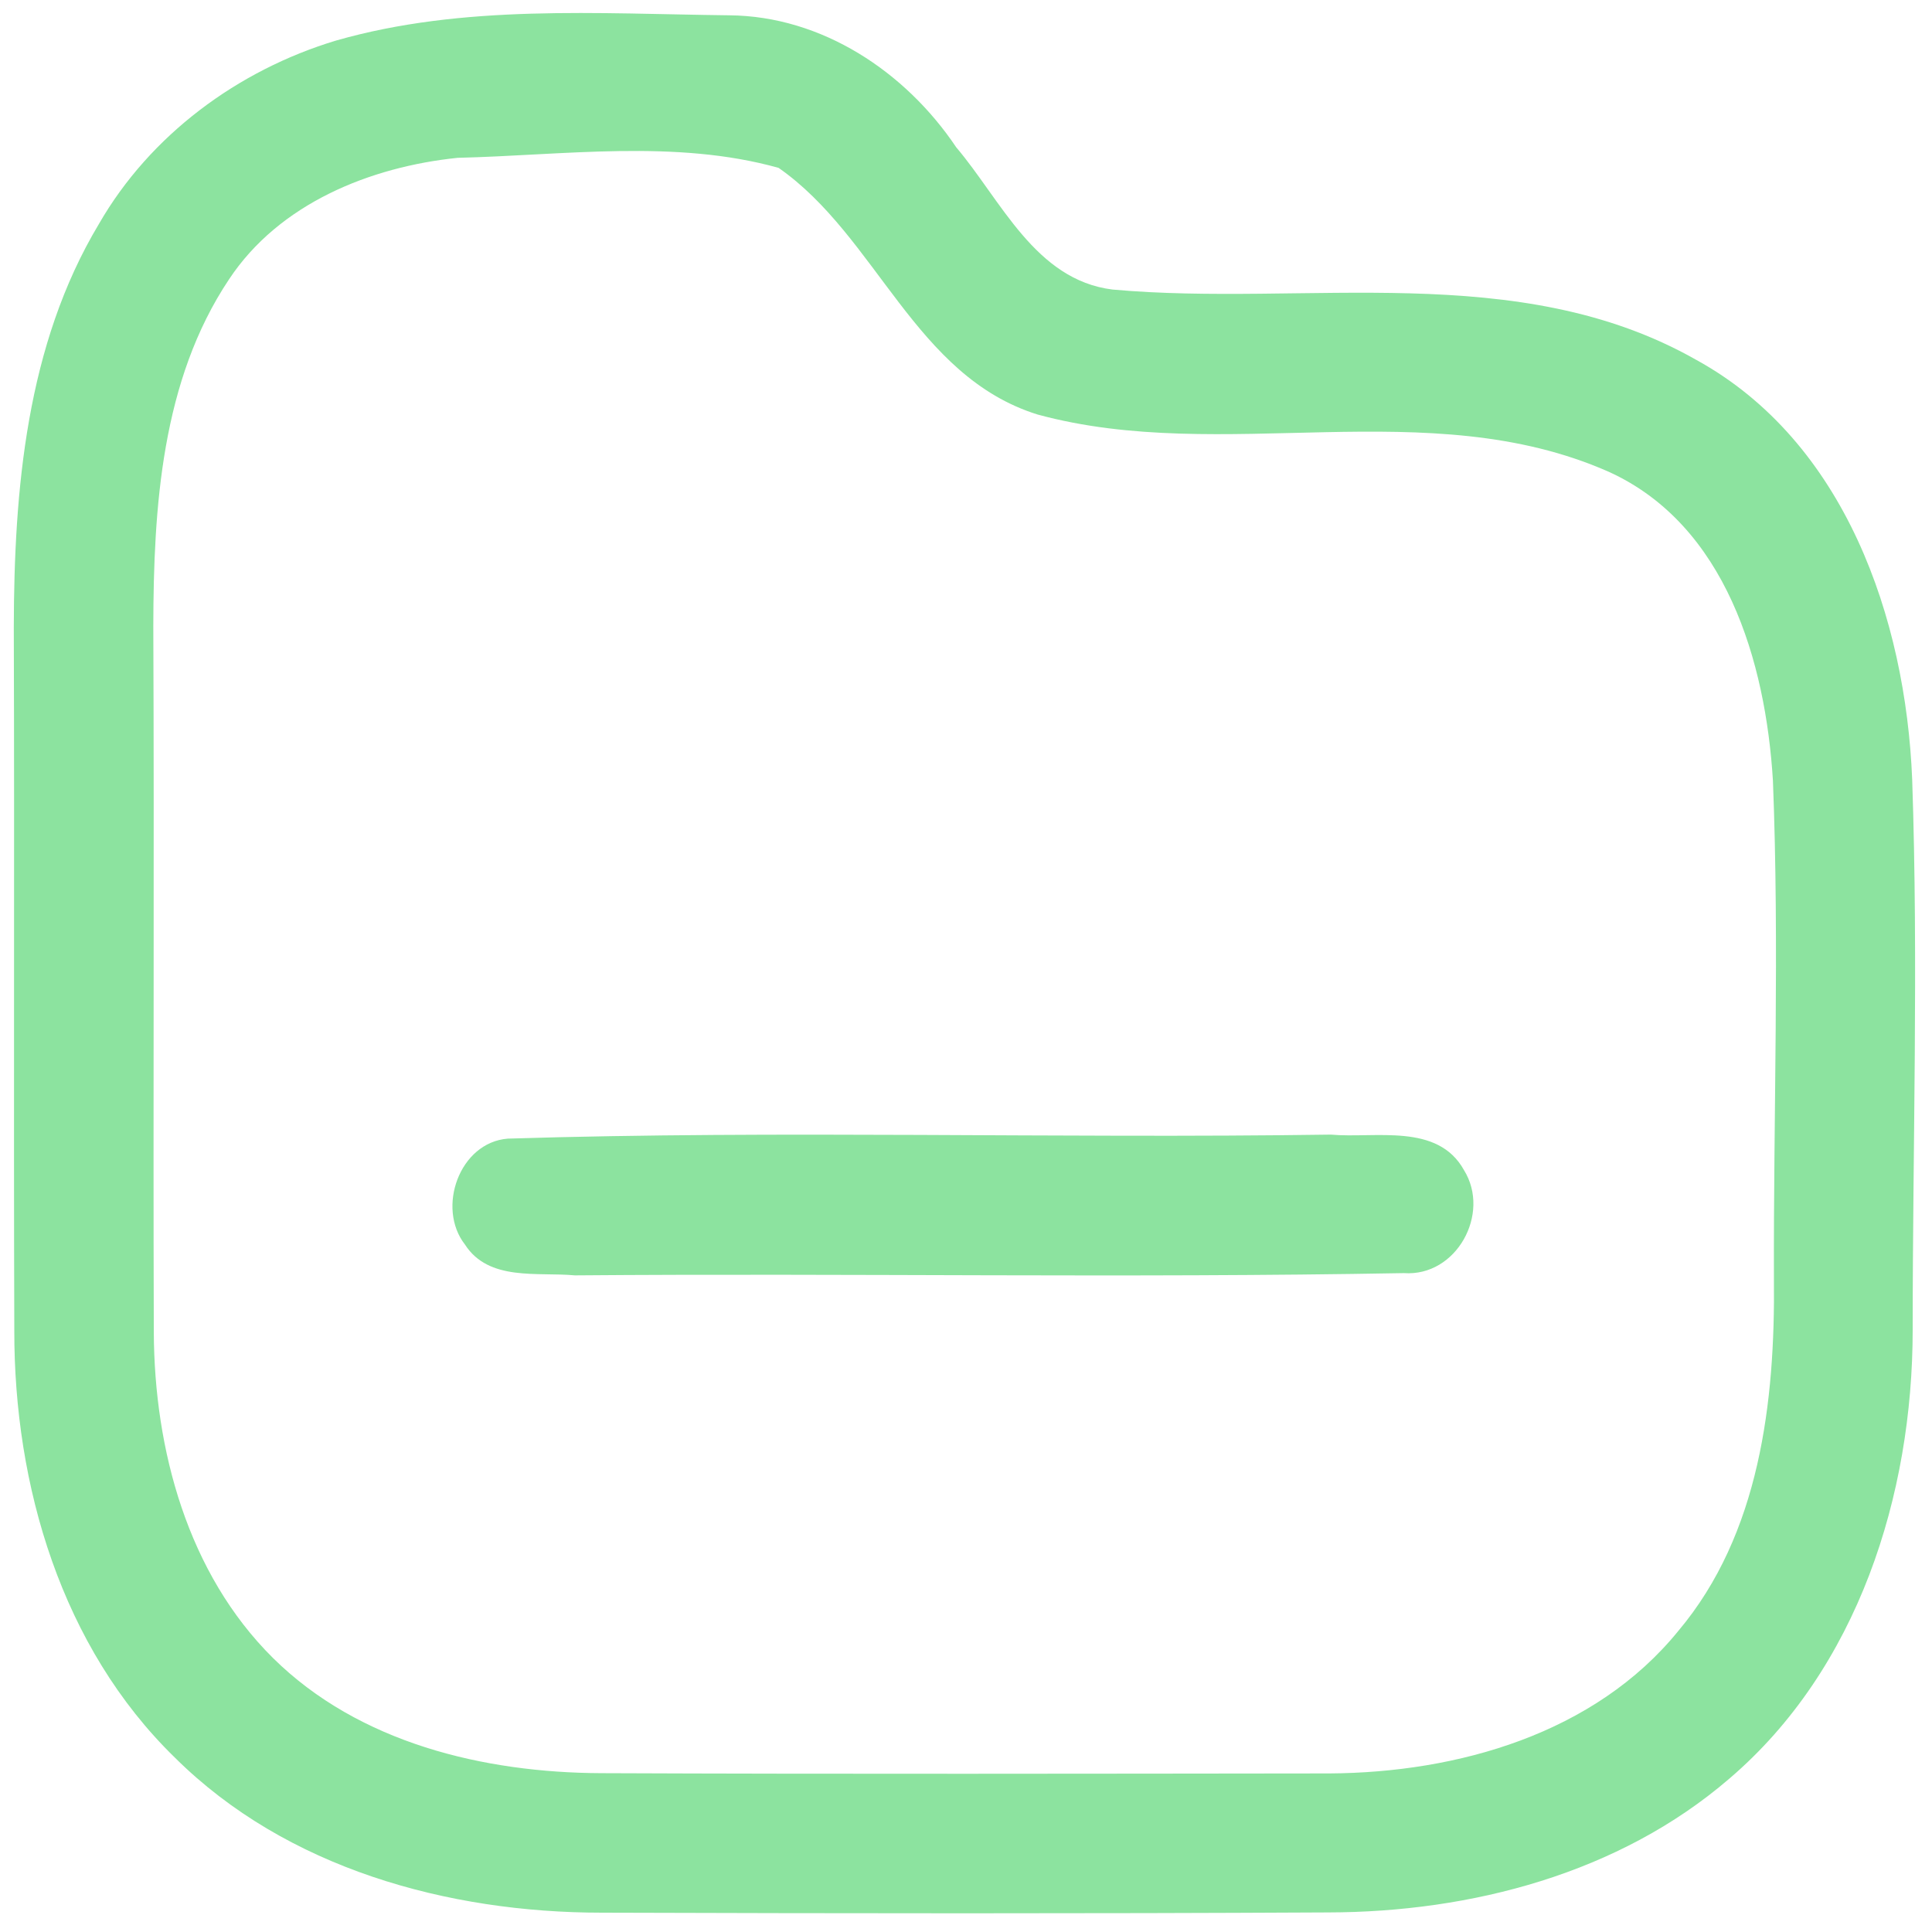 <?xml version="1.0" encoding="UTF-8" ?>
<!DOCTYPE svg PUBLIC "-//W3C//DTD SVG 1.1//EN" "http://www.w3.org/Graphics/SVG/1.1/DTD/svg11.dtd">
<svg width="77pt" height="77pt" viewBox="0 0 77 77" version="1.1" xmlns="http://www.w3.org/2000/svg">
<g id="#8ce39fff">
<path fill="#8ce39f" opacity="1.00" d=" M 13.38 1.62 C 18.47 0.16 23.83 0.55 29.06 0.61 C 32.76 0.64 36.09 2.86 38.11 5.87 C 39.90 7.98 41.26 11.16 44.34 11.54 C 52.07 12.24 60.50 10.31 67.60 14.34 C 73.54 17.60 75.95 24.66 76.21 31.06 C 76.46 38.37 76.23 45.69 76.23 53.00 C 76.23 59.58 74.05 66.51 68.92 70.89 C 64.53 74.67 58.63 76.21 52.93 76.22 C 43.28 76.27 33.63 76.26 23.99 76.23 C 17.85 76.23 11.42 74.47 6.97 70.05 C 2.45 65.65 0.56 59.21 0.57 53.03 C 0.54 43.69 0.58 34.35 0.55 25.01 C 0.56 19.52 1.05 13.75 3.94 8.93 C 5.98 5.38 9.48 2.80 13.38 1.62 M 18.24 6.29 C 14.75 6.65 11.13 8.11 9.13 11.13 C 6.43 15.17 6.12 20.24 6.11 24.95 C 6.15 34.34 6.10 43.72 6.13 53.10 C 6.15 57.78 7.48 62.71 10.88 66.08 C 14.31 69.47 19.28 70.65 23.96 70.67 C 33.64 70.71 43.31 70.69 52.99 70.68 C 58.09 70.65 63.56 69.10 66.89 65.00 C 70.14 61.14 70.75 55.86 70.70 50.99 C 70.68 44.36 70.92 37.73 70.66 31.11 C 70.37 26.38 68.79 20.92 64.11 18.80 C 56.90 15.62 48.77 18.54 41.35 16.52 C 36.45 14.99 34.96 9.43 31.03 6.69 C 26.91 5.54 22.47 6.19 18.24 6.29 Z" />
<path fill="#8ce39f" opacity="1.00" d=" M 20.24 45.38 C 31.16 45.04 42.11 45.38 53.04 45.22 C 54.81 45.38 57.30 44.74 58.35 46.64 C 59.42 48.37 58.05 50.89 55.95 50.74 C 44.95 50.94 33.92 50.74 22.91 50.83 C 21.43 50.69 19.48 51.08 18.53 49.60 C 17.39 48.14 18.31 45.53 20.24 45.38 Z" />
</g>
</svg>
